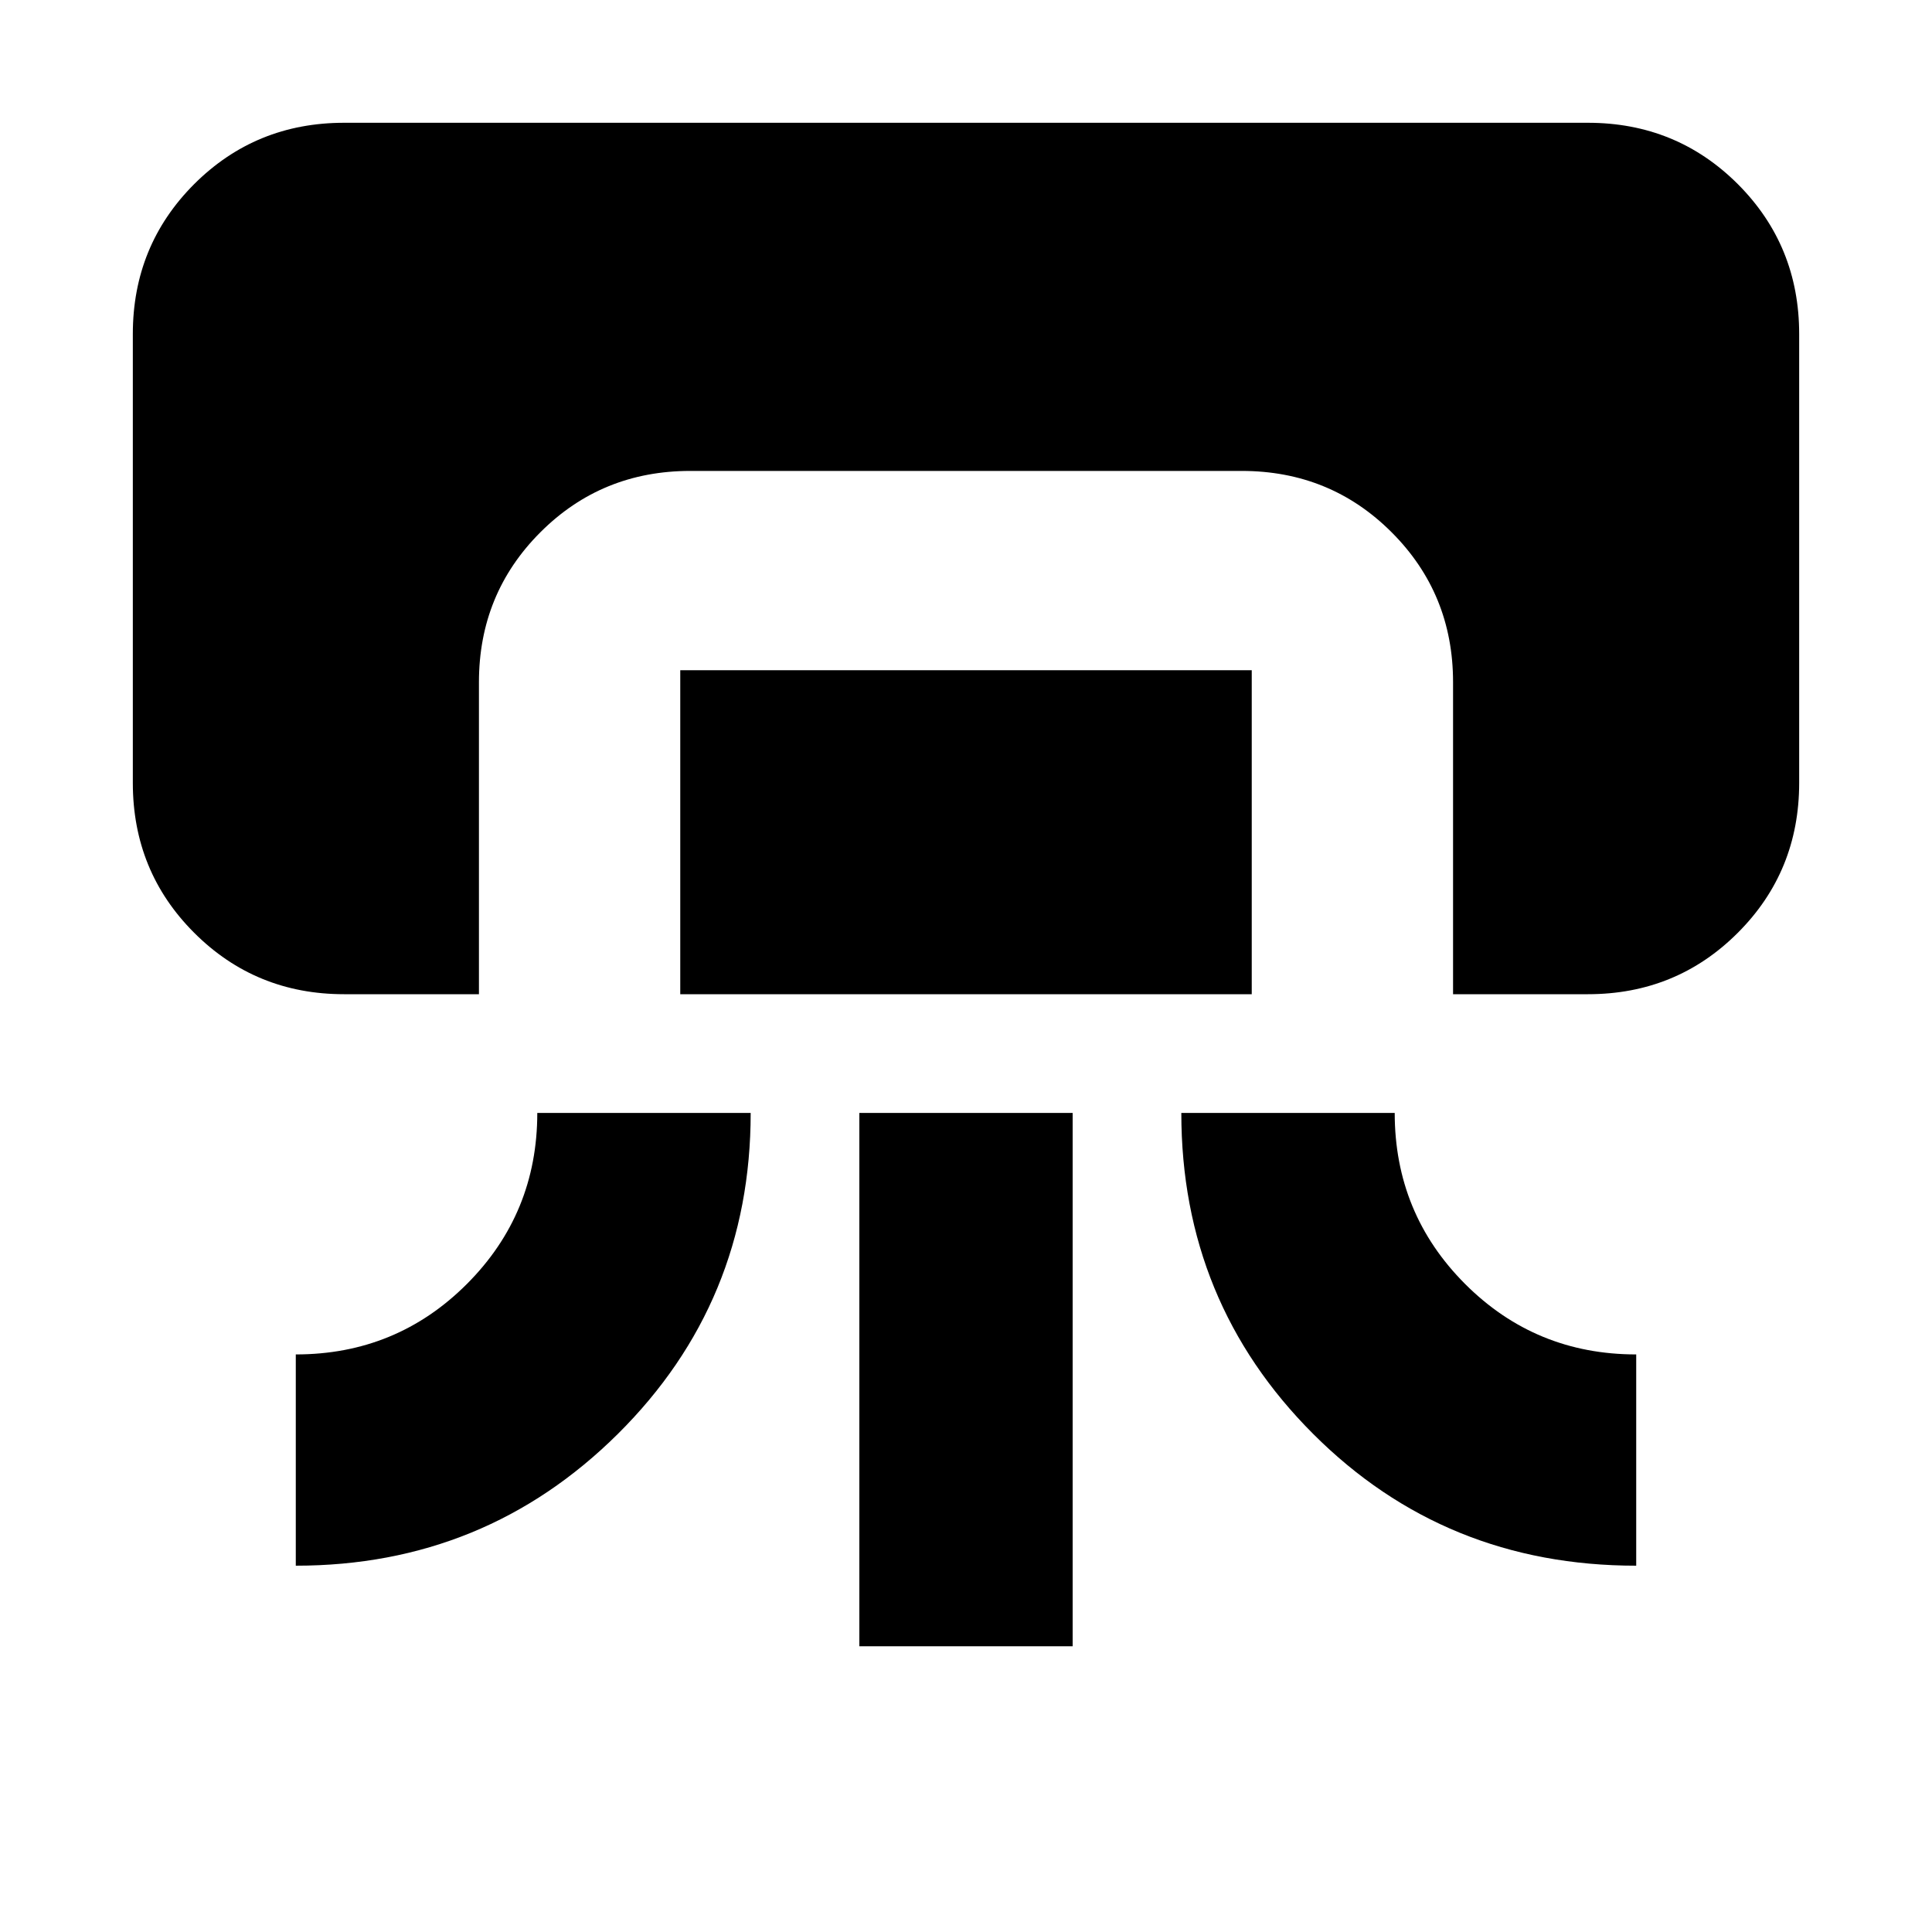 <svg xmlns="http://www.w3.org/2000/svg" height="20" width="20"><path d="M3.562 10.292q-.916 0-1.552-.636-.635-.635-.635-1.552V3.458q0-.916.635-1.552.636-.635 1.552-.635h12.876q.916 0 1.552.635.635.636.635 1.552v4.646q0 .917-.635 1.552-.636.636-1.552.636h-1.396v-3.23q0-.916-.636-1.552-.635-.635-1.552-.635H7.146q-.917 0-1.552.635-.636.636-.636 1.552v3.23Zm-.5 5.916v-2.187q1.042 0 1.771-.729.729-.73.729-1.771h2.209q0 1.958-1.375 3.323-1.375 1.364-3.334 1.364Zm3.98-5.916V6.938h5.916v3.354Zm1.854 6.75v-5.521h2.208v5.521Zm8.042-.834q-1.98 0-3.344-1.364-1.365-1.365-1.365-3.323h2.209q0 1.041.729 1.771.729.729 1.771.729Z"/></svg>